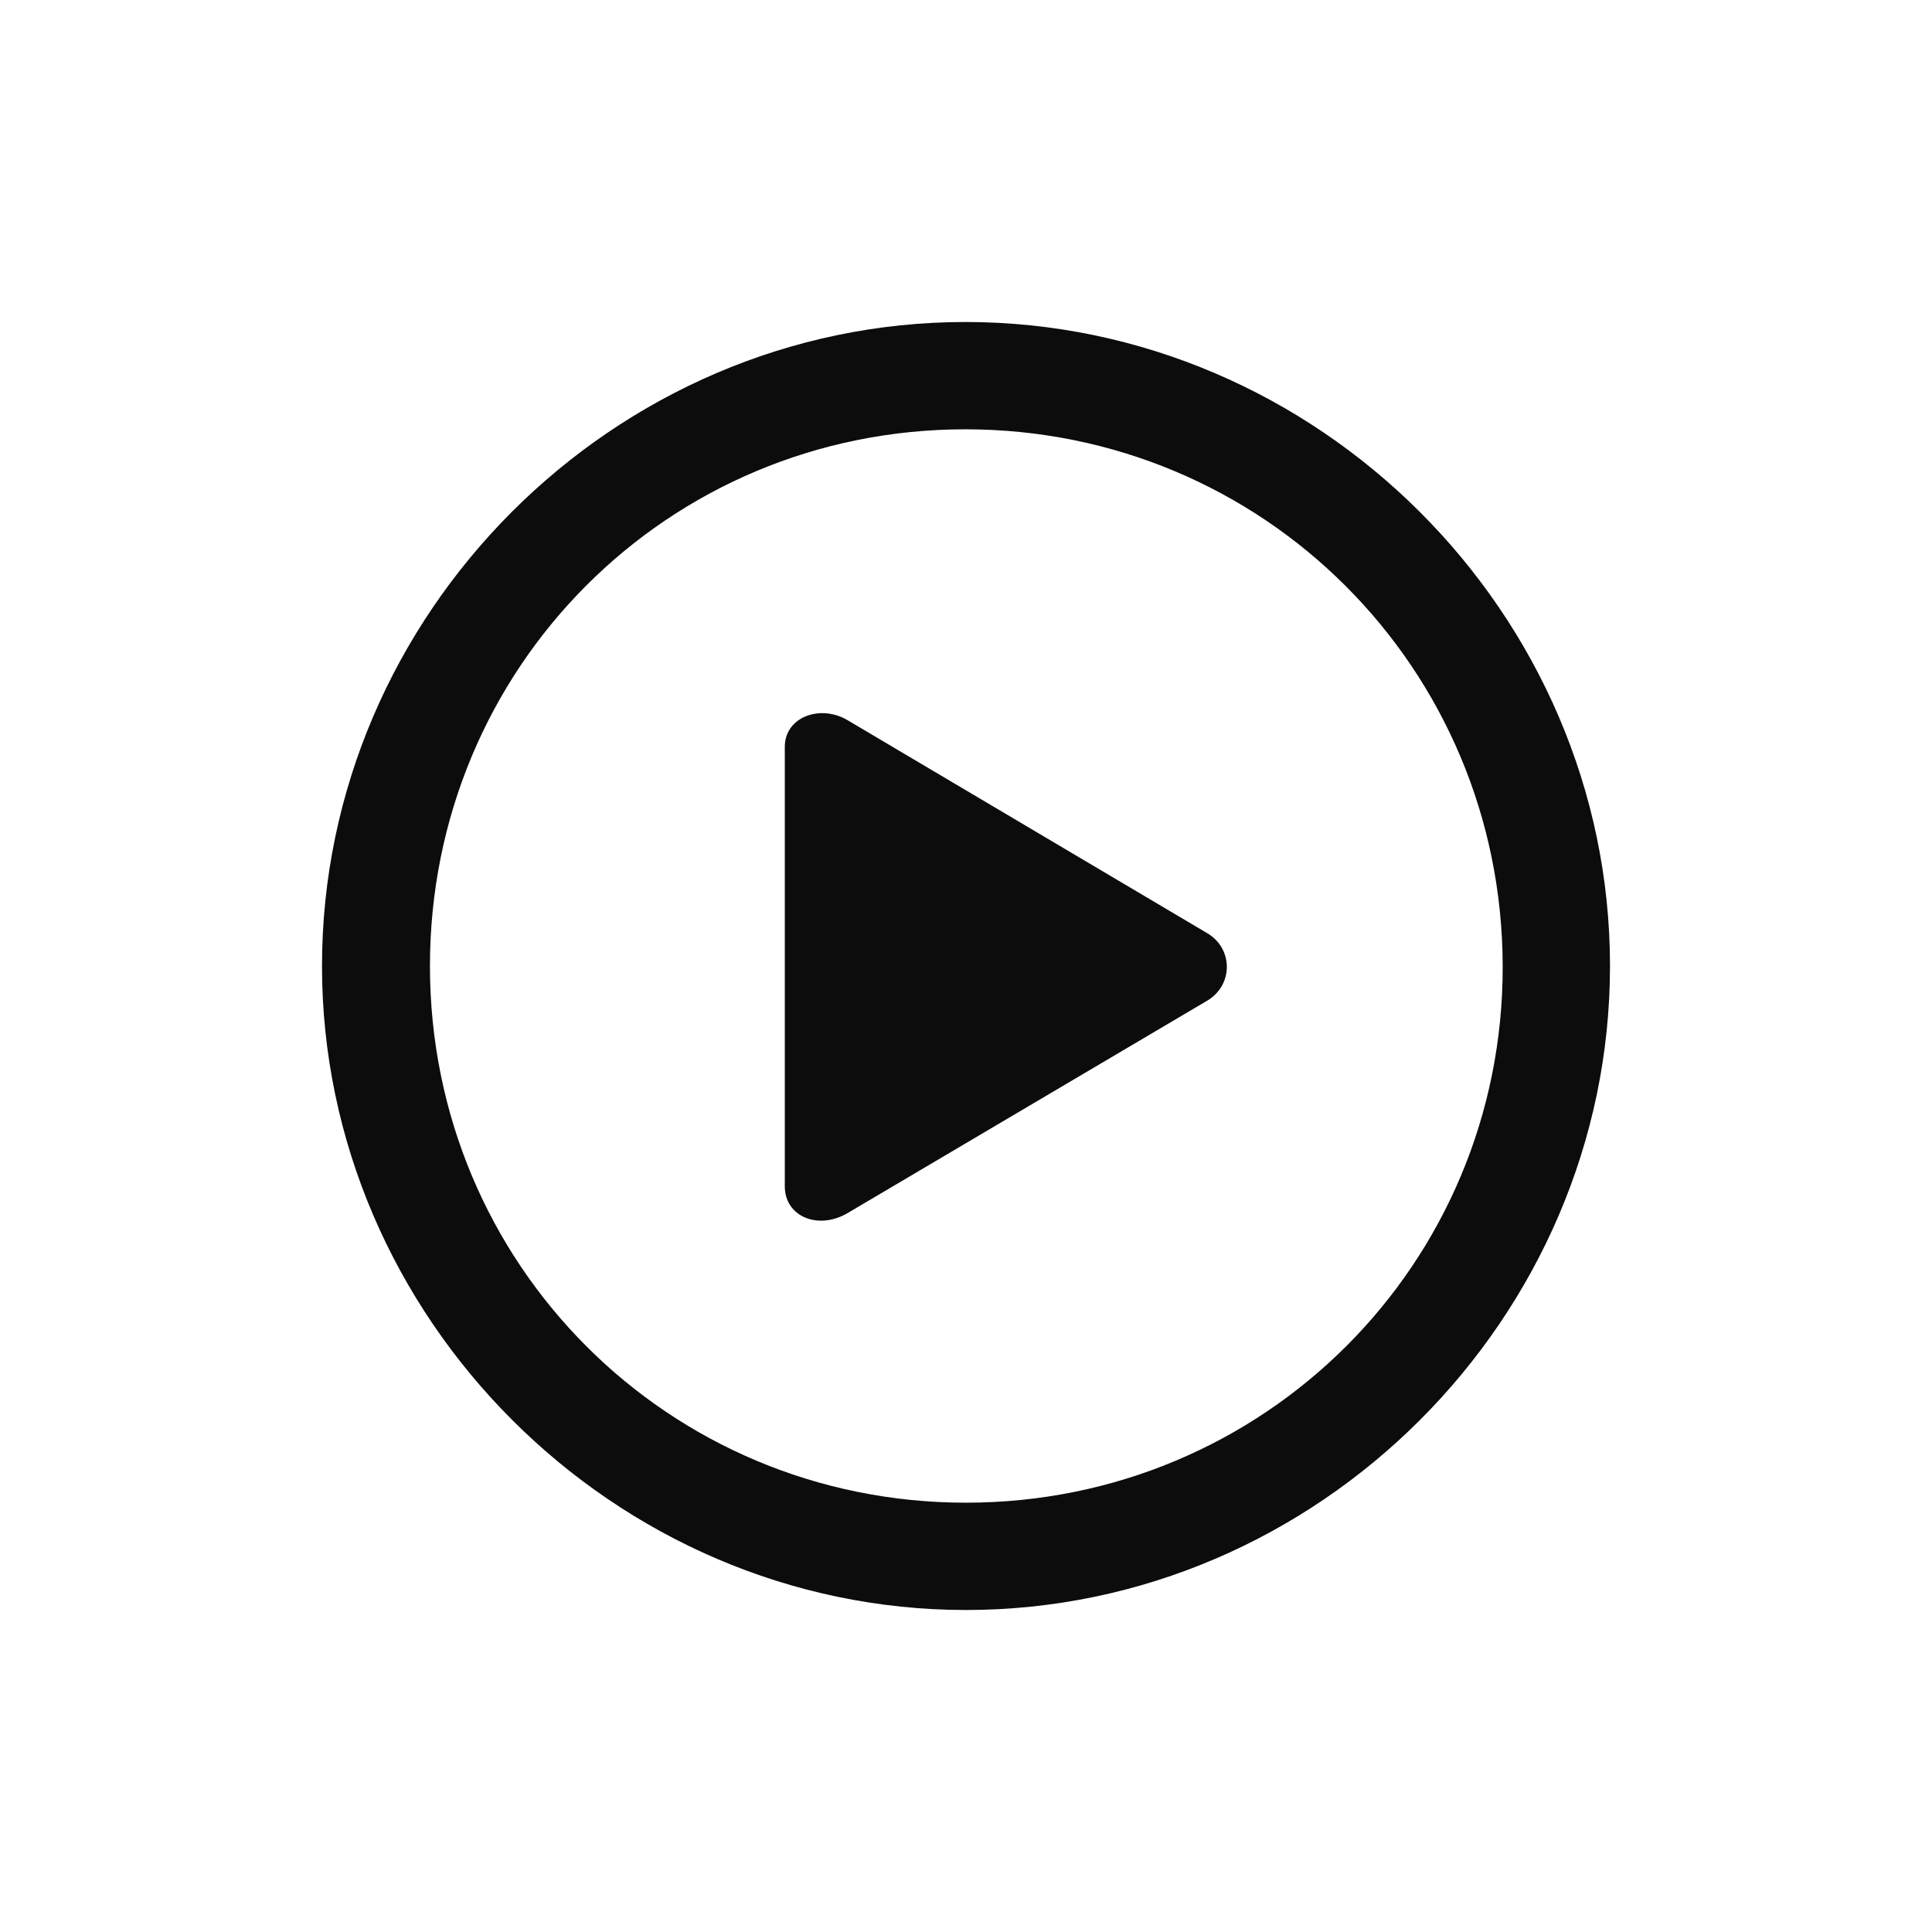 <svg width="24px" height="24px" viewBox="0 0 24 24" version="1.1" xmlns="http://www.w3.org/2000/svg" xmlns:xlink="http://www.w3.org/1999/xlink" class="web-navigation__nav-icon" aria-hidden="true"><title>Asset/Sidebar/sidebar_ListenNow</title><g id="Asset/Sidebar/sidebar_ListenNow" stroke="none" stroke-width="1" fill-rule="evenodd" fill-opacity="0.95"><path d="M12,20 C16.376,20 20,16.369 20,12 C20,7.624 16.369,4 11.992,4 C7.624,4 4,7.624 4,12 C4,16.369 7.631,20 12,20 Z M12,18.667 C8.298,18.667 5.341,15.702 5.341,12 C5.341,8.298 8.29,5.333 11.992,5.333 C15.694,5.333 18.659,8.298 18.667,12 C18.675,15.702 15.702,18.667 12,18.667 Z M10.533,15.067 L14.996,12.431 C15.325,12.235 15.318,11.78 14.996,11.592 L10.533,8.949 C10.196,8.745 9.749,8.902 9.749,9.278 L9.749,14.737 C9.749,15.114 10.165,15.286 10.533,15.067 Z" id="play" fill-rule="nonzero"></path></g></svg>

